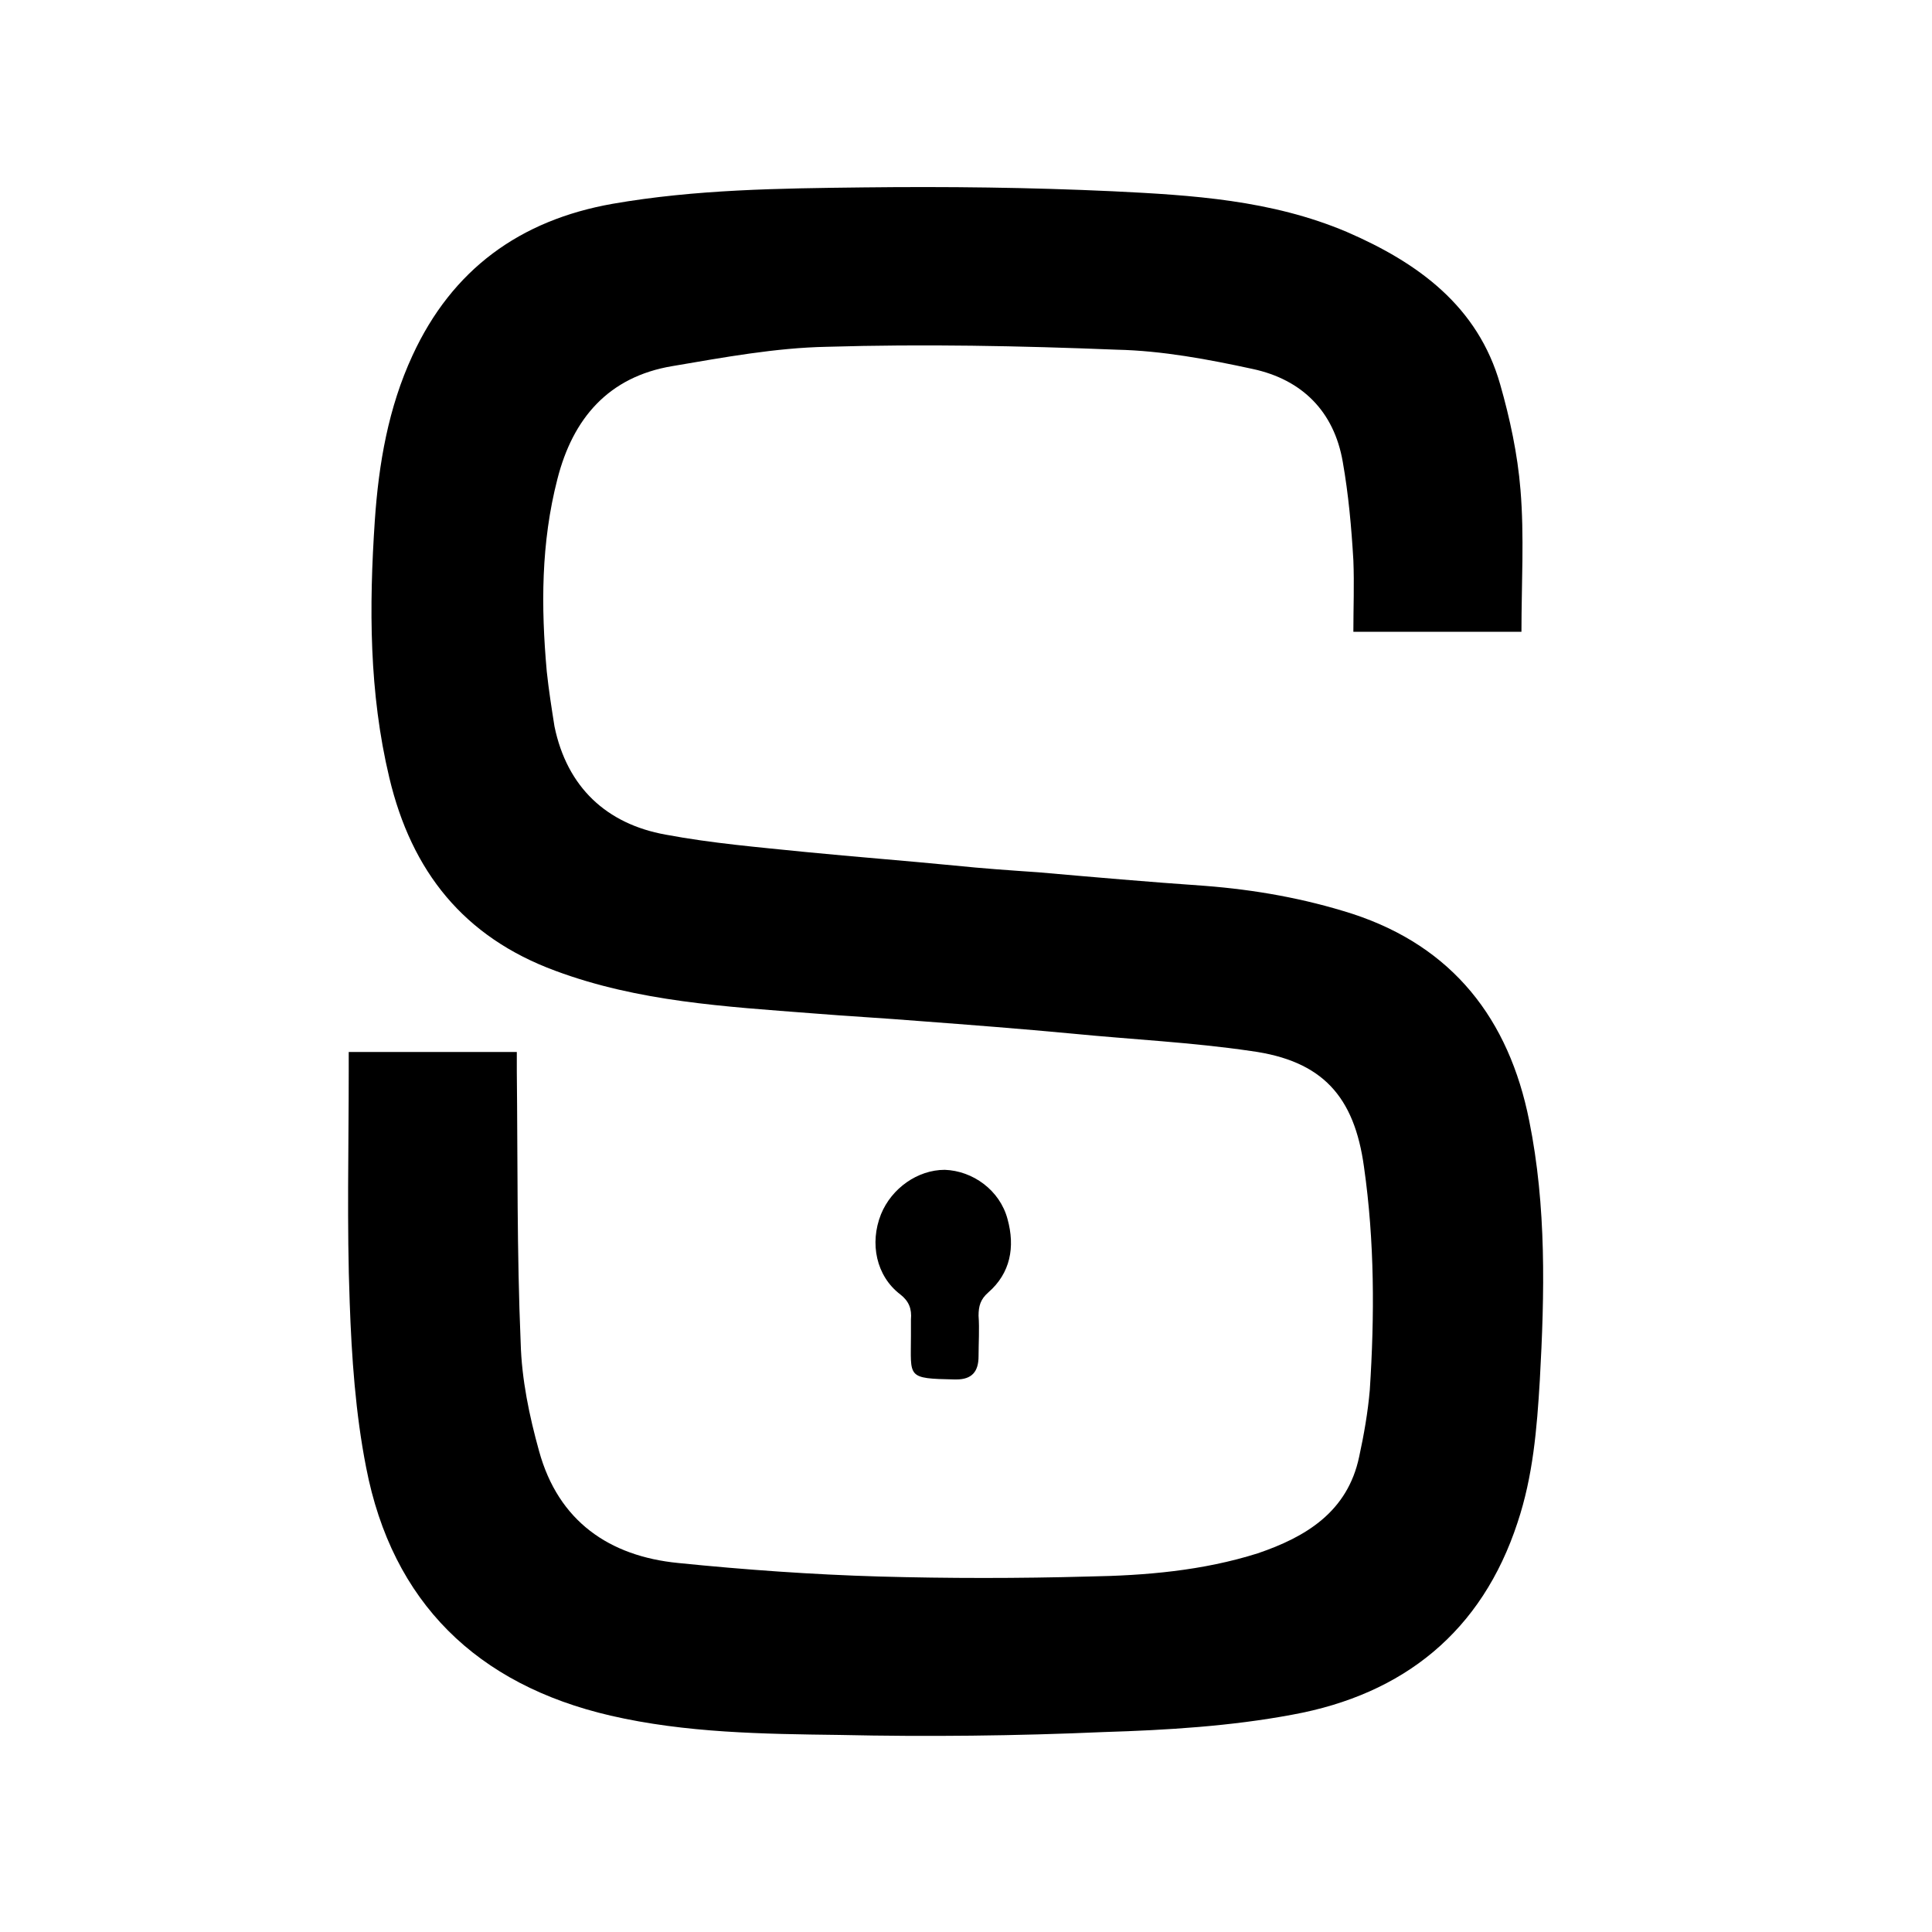 <?xml version="1.0" encoding="utf-8"?>
<!-- Generator: Adobe Illustrator 16.0.0, SVG Export Plug-In . SVG Version: 6.00 Build 0)  -->
<!DOCTYPE svg PUBLIC "-//W3C//DTD SVG 1.1//EN" "http://www.w3.org/Graphics/SVG/1.1/DTD/svg11.dtd">
<svg version="1.1" id="Layer_1" xmlns="http://www.w3.org/2000/svg" xmlns:xlink="http://www.w3.org/1999/xlink" x="0px" y="0px"
	 width="200px" height="200px" viewBox="0 0 200 200" style="enable-background:new 0 0 200 200;" xml:space="preserve">
<style type="text/css">
<![CDATA[
	.st0{fill-rule:evenodd;clip-rule:evenodd;fill:#076BB3;}
	.st1{fill-rule:evenodd;clip-rule:evenodd;fill:#0776C1;}
	.st2{fill-rule:evenodd;clip-rule:evenodd;fill:#0777C1;}
	.st3{fill-rule:evenodd;clip-rule:evenodd;fill:#3BA1EA;}
	.st4{fill-rule:evenodd;clip-rule:evenodd;fill:#0969B1;}
	.st5{fill-rule:evenodd;clip-rule:evenodd;fill:#3D5877;}
	.st6{fill-rule:evenodd;clip-rule:evenodd;fill:#3DA5EF;}
	.st7{fill-rule:evenodd;clip-rule:evenodd;fill:#0B67AF;}
	.st8{fill-rule:evenodd;clip-rule:evenodd;fill:#0D66AD;}
	.st9{fill-rule:evenodd;clip-rule:evenodd;fill:#0D7CC7;}
	.st10{fill-rule:evenodd;clip-rule:evenodd;fill:#0E64AB;}
	.st11{fill-rule:evenodd;clip-rule:evenodd;fill:#405873;}
	.st12{fill-rule:evenodd;clip-rule:evenodd;fill:#414042;}
	.st13{fill-rule:evenodd;clip-rule:evenodd;fill:#425E7D;}
	.st14{fill-rule:evenodd;clip-rule:evenodd;fill:#445C78;}
	.st15{fill-rule:evenodd;clip-rule:evenodd;fill:#445F7F;}
	.st16{fill-rule:evenodd;clip-rule:evenodd;fill:#445F80;}
	.st17{fill-rule:evenodd;clip-rule:evenodd;fill:#454A75;}
	.st18{fill-rule:evenodd;clip-rule:evenodd;fill:#456284;}
	.st19{fill-rule:evenodd;clip-rule:evenodd;fill:#466284;}
	.st20{fill-rule:evenodd;clip-rule:evenodd;fill:#466486;}
	.st21{fill-rule:evenodd;clip-rule:evenodd;fill:#484948;}
	.st22{fill-rule:evenodd;clip-rule:evenodd;fill:#486588;}
	.st23{fill-rule:evenodd;clip-rule:evenodd;fill:#48989B;}
	.st24{fill-rule:evenodd;clip-rule:evenodd;fill:#1063AA;}
	.st25{fill-rule:evenodd;clip-rule:evenodd;fill:#AE4CBF;}
	.st26{fill-rule:evenodd;clip-rule:evenodd;fill:#1162A9;}
	.st27{fill-rule:evenodd;clip-rule:evenodd;fill:#AF4CBF;}
	.st28{fill-rule:evenodd;clip-rule:evenodd;fill:#AF4CC0;}
	.st29{fill-rule:evenodd;clip-rule:evenodd;fill:#1280CA;}
	.st30{fill-rule:evenodd;clip-rule:evenodd;fill:#1360A6;}
	.st31{fill-rule:evenodd;clip-rule:evenodd;fill:#1361A7;}
	.st32{fill-rule:evenodd;clip-rule:evenodd;fill:#1370B5;}
	.st33{fill-rule:evenodd;clip-rule:evenodd;fill:#1371B5;}
	.st34{fill-rule:evenodd;clip-rule:evenodd;fill:#E3B371;}
	.st35{fill-rule:evenodd;clip-rule:evenodd;fill:#E3B372;}
	.st36{fill-rule:evenodd;clip-rule:evenodd;fill:#1583CD;}
	.st37{fill-rule:evenodd;clip-rule:evenodd;fill:#165EA3;}
	.st38{fill-rule:evenodd;clip-rule:evenodd;fill:#4A698D;}
	.st39{fill-rule:evenodd;clip-rule:evenodd;fill:#16A0FE;}
	.st40{fill-rule:evenodd;clip-rule:evenodd;fill:#4A9DA0;}
	.st41{fill-rule:evenodd;clip-rule:evenodd;fill:#4B698E;}
	.st42{fill-rule:evenodd;clip-rule:evenodd;fill:#4C6888;}
	.st43{fill-rule:evenodd;clip-rule:evenodd;fill:#4C6B8F;}
	.st44{fill-rule:evenodd;clip-rule:evenodd;fill:#195CA0;}
	.st45{fill-rule:evenodd;clip-rule:evenodd;fill:#4D647F;}
	.st46{fill-rule:evenodd;clip-rule:evenodd;fill:#4D6C91;}
	.st47{fill-rule:evenodd;clip-rule:evenodd;fill:#4E647E;}
	.st48{fill-rule:evenodd;clip-rule:evenodd;fill:#4E6C92;}
	.st49{fill-rule:evenodd;clip-rule:evenodd;fill:#4E6D93;}
	.st50{fill-rule:evenodd;clip-rule:evenodd;fill:#4F6E94;}
	.st51{fill-rule:evenodd;clip-rule:evenodd;fill:#4F6F94;}
	.st52{fill-rule:evenodd;clip-rule:evenodd;fill:#4F6F95;}
	.st53{fill-rule:evenodd;clip-rule:evenodd;fill:#B04DC1;}
	.st54{fill-rule:evenodd;clip-rule:evenodd;fill:#821CA7;}
	.st55{fill-rule:evenodd;clip-rule:evenodd;fill:#B2B2B2;}
	.st56{fill-rule:evenodd;clip-rule:evenodd;fill:#1D88D2;}
	.st57{fill-rule:evenodd;clip-rule:evenodd;fill:#8991B1;}
	.st58{fill-rule:evenodd;clip-rule:evenodd;fill:#1E88D2;}
	.st59{fill-rule:evenodd;clip-rule:evenodd;fill:#506F96;}
	.st60{fill-rule:evenodd;clip-rule:evenodd;fill:#507097;}
	.st61{fill-rule:evenodd;clip-rule:evenodd;fill:#517198;}
	.st62{fill-rule:evenodd;clip-rule:evenodd;fill:#52729A;}
	.st63{fill-rule:evenodd;clip-rule:evenodd;fill:#52739A;}
	.st64{fill-rule:evenodd;clip-rule:evenodd;fill:#53749C;}
	.st65{fill-rule:evenodd;clip-rule:evenodd;fill:#54759D;}
	.st66{fill-rule:evenodd;clip-rule:evenodd;fill:#55769E;}
	.st67{fill-rule:evenodd;clip-rule:evenodd;fill:#55779E;}
	.st68{fill-rule:evenodd;clip-rule:evenodd;fill:#578FCB;}
	.st69{fill-rule:evenodd;clip-rule:evenodd;fill:#BA945F;}
	.st70{fill-rule:evenodd;clip-rule:evenodd;fill:#594A42;}
	.st71{fill-rule:evenodd;clip-rule:evenodd;fill:#BCBEC0;}
	.st72{fill-rule:evenodd;clip-rule:evenodd;}
	.st73{fill:#FFA400;}
	.st74{fill-rule:evenodd;clip-rule:evenodd;fill:#F1F1F1;}
	.st75{fill-rule:evenodd;clip-rule:evenodd;fill:#F3F3F3;}
	.st76{fill-rule:evenodd;clip-rule:evenodd;fill:#292A29;}
	.st77{fill-rule:evenodd;clip-rule:evenodd;fill:#295789;}
	.st78{fill-rule:evenodd;clip-rule:evenodd;fill:#F7F7F7;}
	.st79{fill-rule:evenodd;clip-rule:evenodd;fill:#297EE1;}
	.st80{fill-rule:evenodd;clip-rule:evenodd;fill:#98BCE4;}
	.st81{fill:#003A70;}
	.st82{fill-rule:evenodd;clip-rule:evenodd;fill:#FDFCFC;}
	.st83{fill-rule:evenodd;clip-rule:evenodd;fill:#FDFDFD;}
	.st84{fill-rule:evenodd;clip-rule:evenodd;fill:#FDFEFE;}
	.st85{fill-rule:evenodd;clip-rule:evenodd;fill:#FE7100;}
	.st86{fill-rule:evenodd;clip-rule:evenodd;fill:#FEFEFE;}
	.st87{fill-rule:evenodd;clip-rule:evenodd;fill:#62688E;}
	.st88{fill-rule:evenodd;clip-rule:evenodd;fill:#63D2D6;}
	.st89{fill-rule:evenodd;clip-rule:evenodd;fill:#9C1CB1;}
	.st90{fill-rule:evenodd;clip-rule:evenodd;fill:#9F7757;}
	.st91{fill-rule:evenodd;clip-rule:evenodd;fill:#333333;}
	.st92{fill-rule:evenodd;clip-rule:evenodd;fill:#344D6A;}
	.st93{fill-rule:evenodd;clip-rule:evenodd;fill:#00458D;}
	.st94{fill-rule:evenodd;clip-rule:evenodd;fill:#005196;}
	.st95{fill-rule:evenodd;clip-rule:evenodd;fill:#0171BC;}
	.st96{fill-rule:evenodd;clip-rule:evenodd;fill:#025B92;}
	.st97{fill-rule:evenodd;clip-rule:evenodd;fill:#025D94;}
	.st98{fill-rule:evenodd;clip-rule:evenodd;fill:#0270BB;}
	.st99{fill-rule:evenodd;clip-rule:evenodd;fill:#036EB8;}
	.st100{fill-rule:evenodd;clip-rule:evenodd;fill:#055890;}
	.st101{fill-rule:evenodd;clip-rule:evenodd;fill:#056CB5;}
]]>
</style>
<path class="st72" d="M157.5,65.4c-5.9,0-11.6,0-17.4,0c0-2.5,0.1-4.9,0-7.4c-0.2-3.4-0.5-6.8-1.1-10.2c-0.9-5.2-4.2-8.5-9.3-9.6
	c-4.6-1-9.4-1.9-14.1-2c-10-0.4-20-0.6-30-0.3c-5.3,0.1-10.7,1.1-16,2C63,39,59.3,43.3,57.7,49.6c-1.7,6.6-1.7,13.2-1.1,19.9
	c0.2,1.9,0.5,3.8,0.8,5.7c1.3,6.3,5.4,10.1,11.5,11.2c4.8,0.9,9.6,1.3,14.5,1.8c5.1,0.5,10.3,0.9,15.4,1.4c2.9,0.3,5.8,0.5,8.7,0.7
	c5.7,0.5,11.4,1,17.2,1.4c5.2,0.4,10.3,1.3,15.3,2.9c10.4,3.4,16.2,10.9,18.3,21.4c1.8,8.9,1.6,17.9,1.1,26.9
	c-0.3,5-0.7,9.9-2.3,14.7c-3.7,11.3-11.8,17.8-23.3,19.9c-6.4,1.2-13,1.6-19.5,1.8c-9.1,0.4-18.3,0.5-27.4,0.3
	c-7.9-0.1-15.9-0.2-23.7-2c-13.8-3.2-22.6-11.7-25.3-25.7c-1.1-5.6-1.5-11.4-1.7-17.1c-0.3-8-0.1-15.9-0.1-23.9c0-0.6,0-1.3,0-2
	c5.8,0,11.5,0,17.4,0c0,0.7,0,1.3,0,2c0.1,9.4,0,18.7,0.4,28.1c0.1,3.8,0.9,7.6,1.9,11.2c2,7.3,7.3,10.9,14.4,11.6
	c6.9,0.7,13.9,1.2,20.8,1.4c7.2,0.2,14.4,0.2,21.7,0c5.9-0.1,11.8-0.6,17.5-2.4c5-1.7,9.3-4.3,10.5-10c0.5-2.3,0.9-4.6,1.1-6.9
	c0.5-7.7,0.5-15.4-0.6-23.1c-1-7.3-4.3-11-11.7-12c-6.1-0.9-12.4-1.2-18.5-1.8c-5.3-0.5-10.5-0.9-15.8-1.3
	c-3.7-0.3-7.4-0.5-11.1-0.8c-9-0.7-18-1.2-26.6-4.4c-9.5-3.5-14.9-10.3-17.2-20c-2.1-8.8-2.1-17.7-1.5-26.6
	c0.4-5.9,1.4-11.7,3.9-17.1c4.1-8.9,11.1-14,20.7-15.7c8.6-1.5,17.3-1.6,26-1.7c8.6-0.1,17.2,0,25.8,0.4c8.2,0.4,16.4,0.9,24.2,4.2
	c7.4,3.2,13.6,7.7,15.9,15.8c1,3.5,1.8,7.2,2.1,10.9C157.8,55.5,157.5,60.4,157.5,65.4z"/>
<path class="st72" d="M94.3,138.3c0-0.6,0-1.2,0-1.7c0.1-1.1-0.2-1.9-1.1-2.6c-2.5-1.9-3.2-5.3-2-8.3c1.1-2.7,3.8-4.6,6.6-4.6
	c2.9,0.1,5.7,2.1,6.5,5.1c0.8,2.9,0.3,5.6-2,7.6c-0.8,0.7-1,1.4-1,2.4c0.1,1.4,0,2.8,0,4.2c0,1.6-0.7,2.4-2.3,2.4
	c-0.1,0-0.1,0-0.2,0C93.8,142.7,94.3,142.6,94.3,138.3z"/>
</svg>
